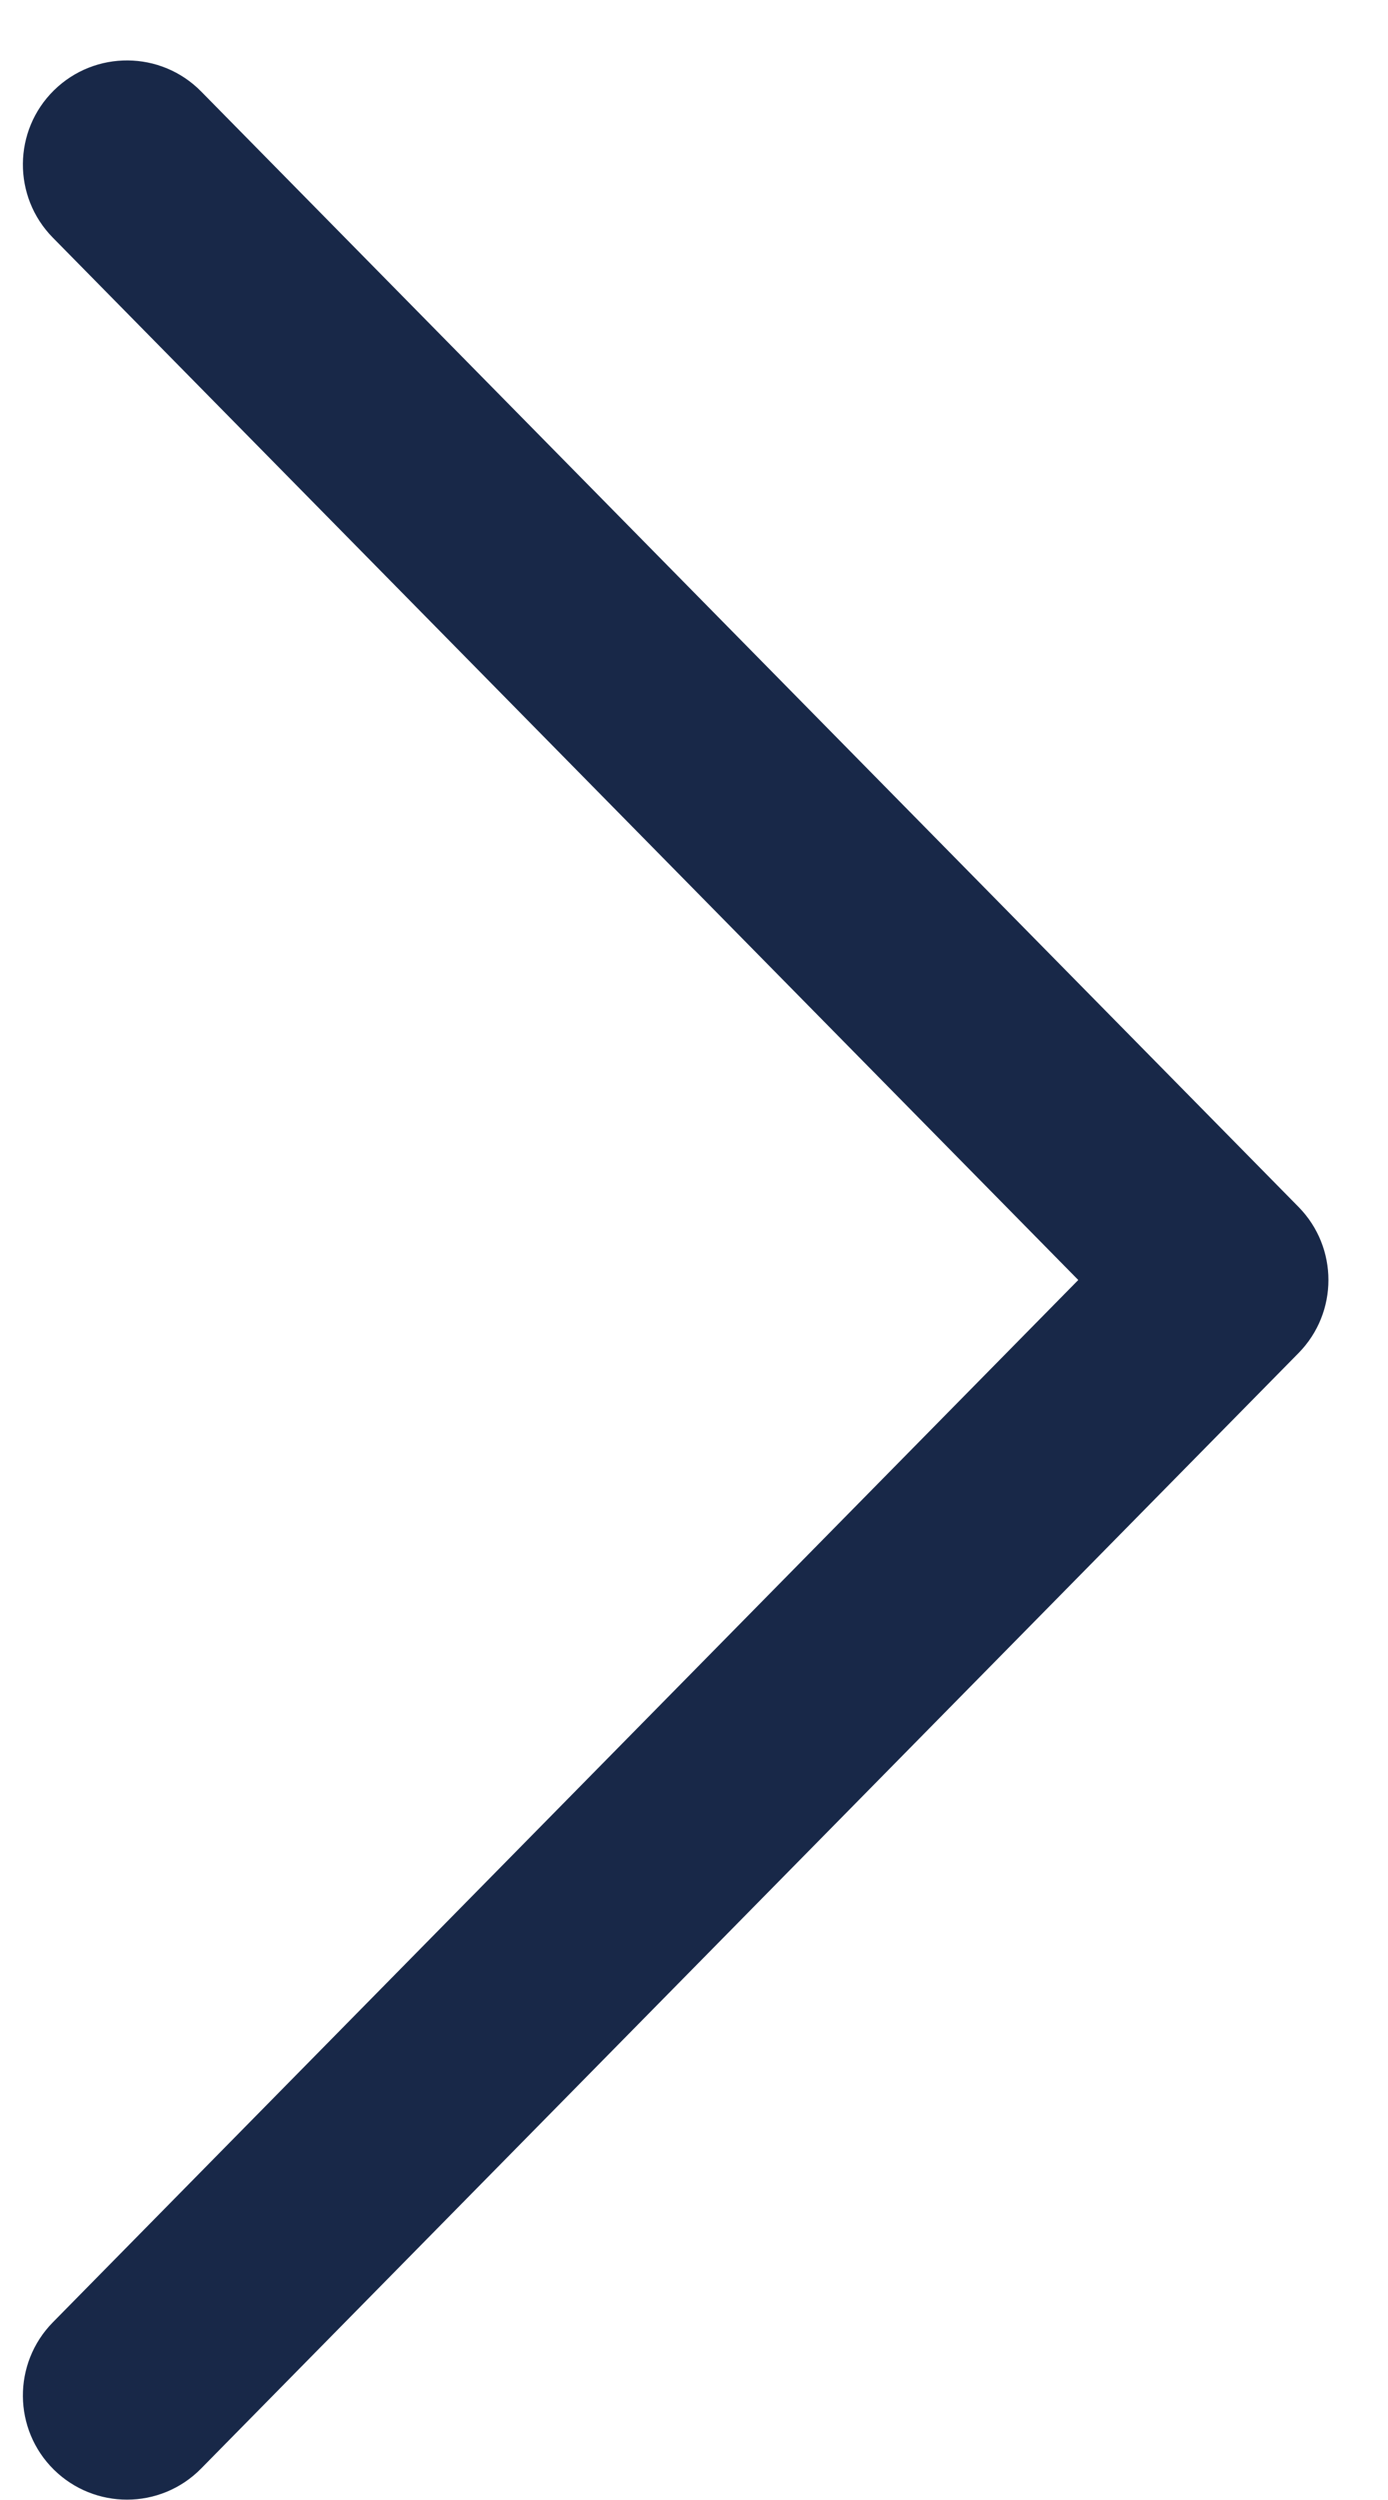 <svg width="20" height="36" viewBox="0 0 20 36" version="1.1" xmlns="http://www.w3.org/2000/svg" xmlns:xlink="http://www.w3.org/1999/xlink">
<title>6A</title>
<desc>Created using Figma</desc>
<g id="Canvas" transform="translate(-1547 -3139)">
<g id="6A">
<g id="6A">
<use xlink:href="#path0_fill" transform="translate(1547.33 3139.87)" fill="#182848"/>
</g>
</g>
</g>
<defs>
<path id="path0_fill" fill-rule="evenodd" d="M 1.5 35.125C 1.12 35.125 0.739 34.981 0.447 34.694C -0.143 34.113 -0.15 33.163 0.431 32.572L 15.207 17.562L 0.431 2.552C -0.15 1.962 -0.143 1.012 0.447 0.431C 1.038 -0.15 1.988 -0.142 2.568 0.447L 18.381 16.51C 18.955 17.094 18.955 18.03 18.381 18.614L 2.568 34.677C 2.275 34.975 1.887 35.125 1.5 35.125Z"/>
</defs>
</svg>
